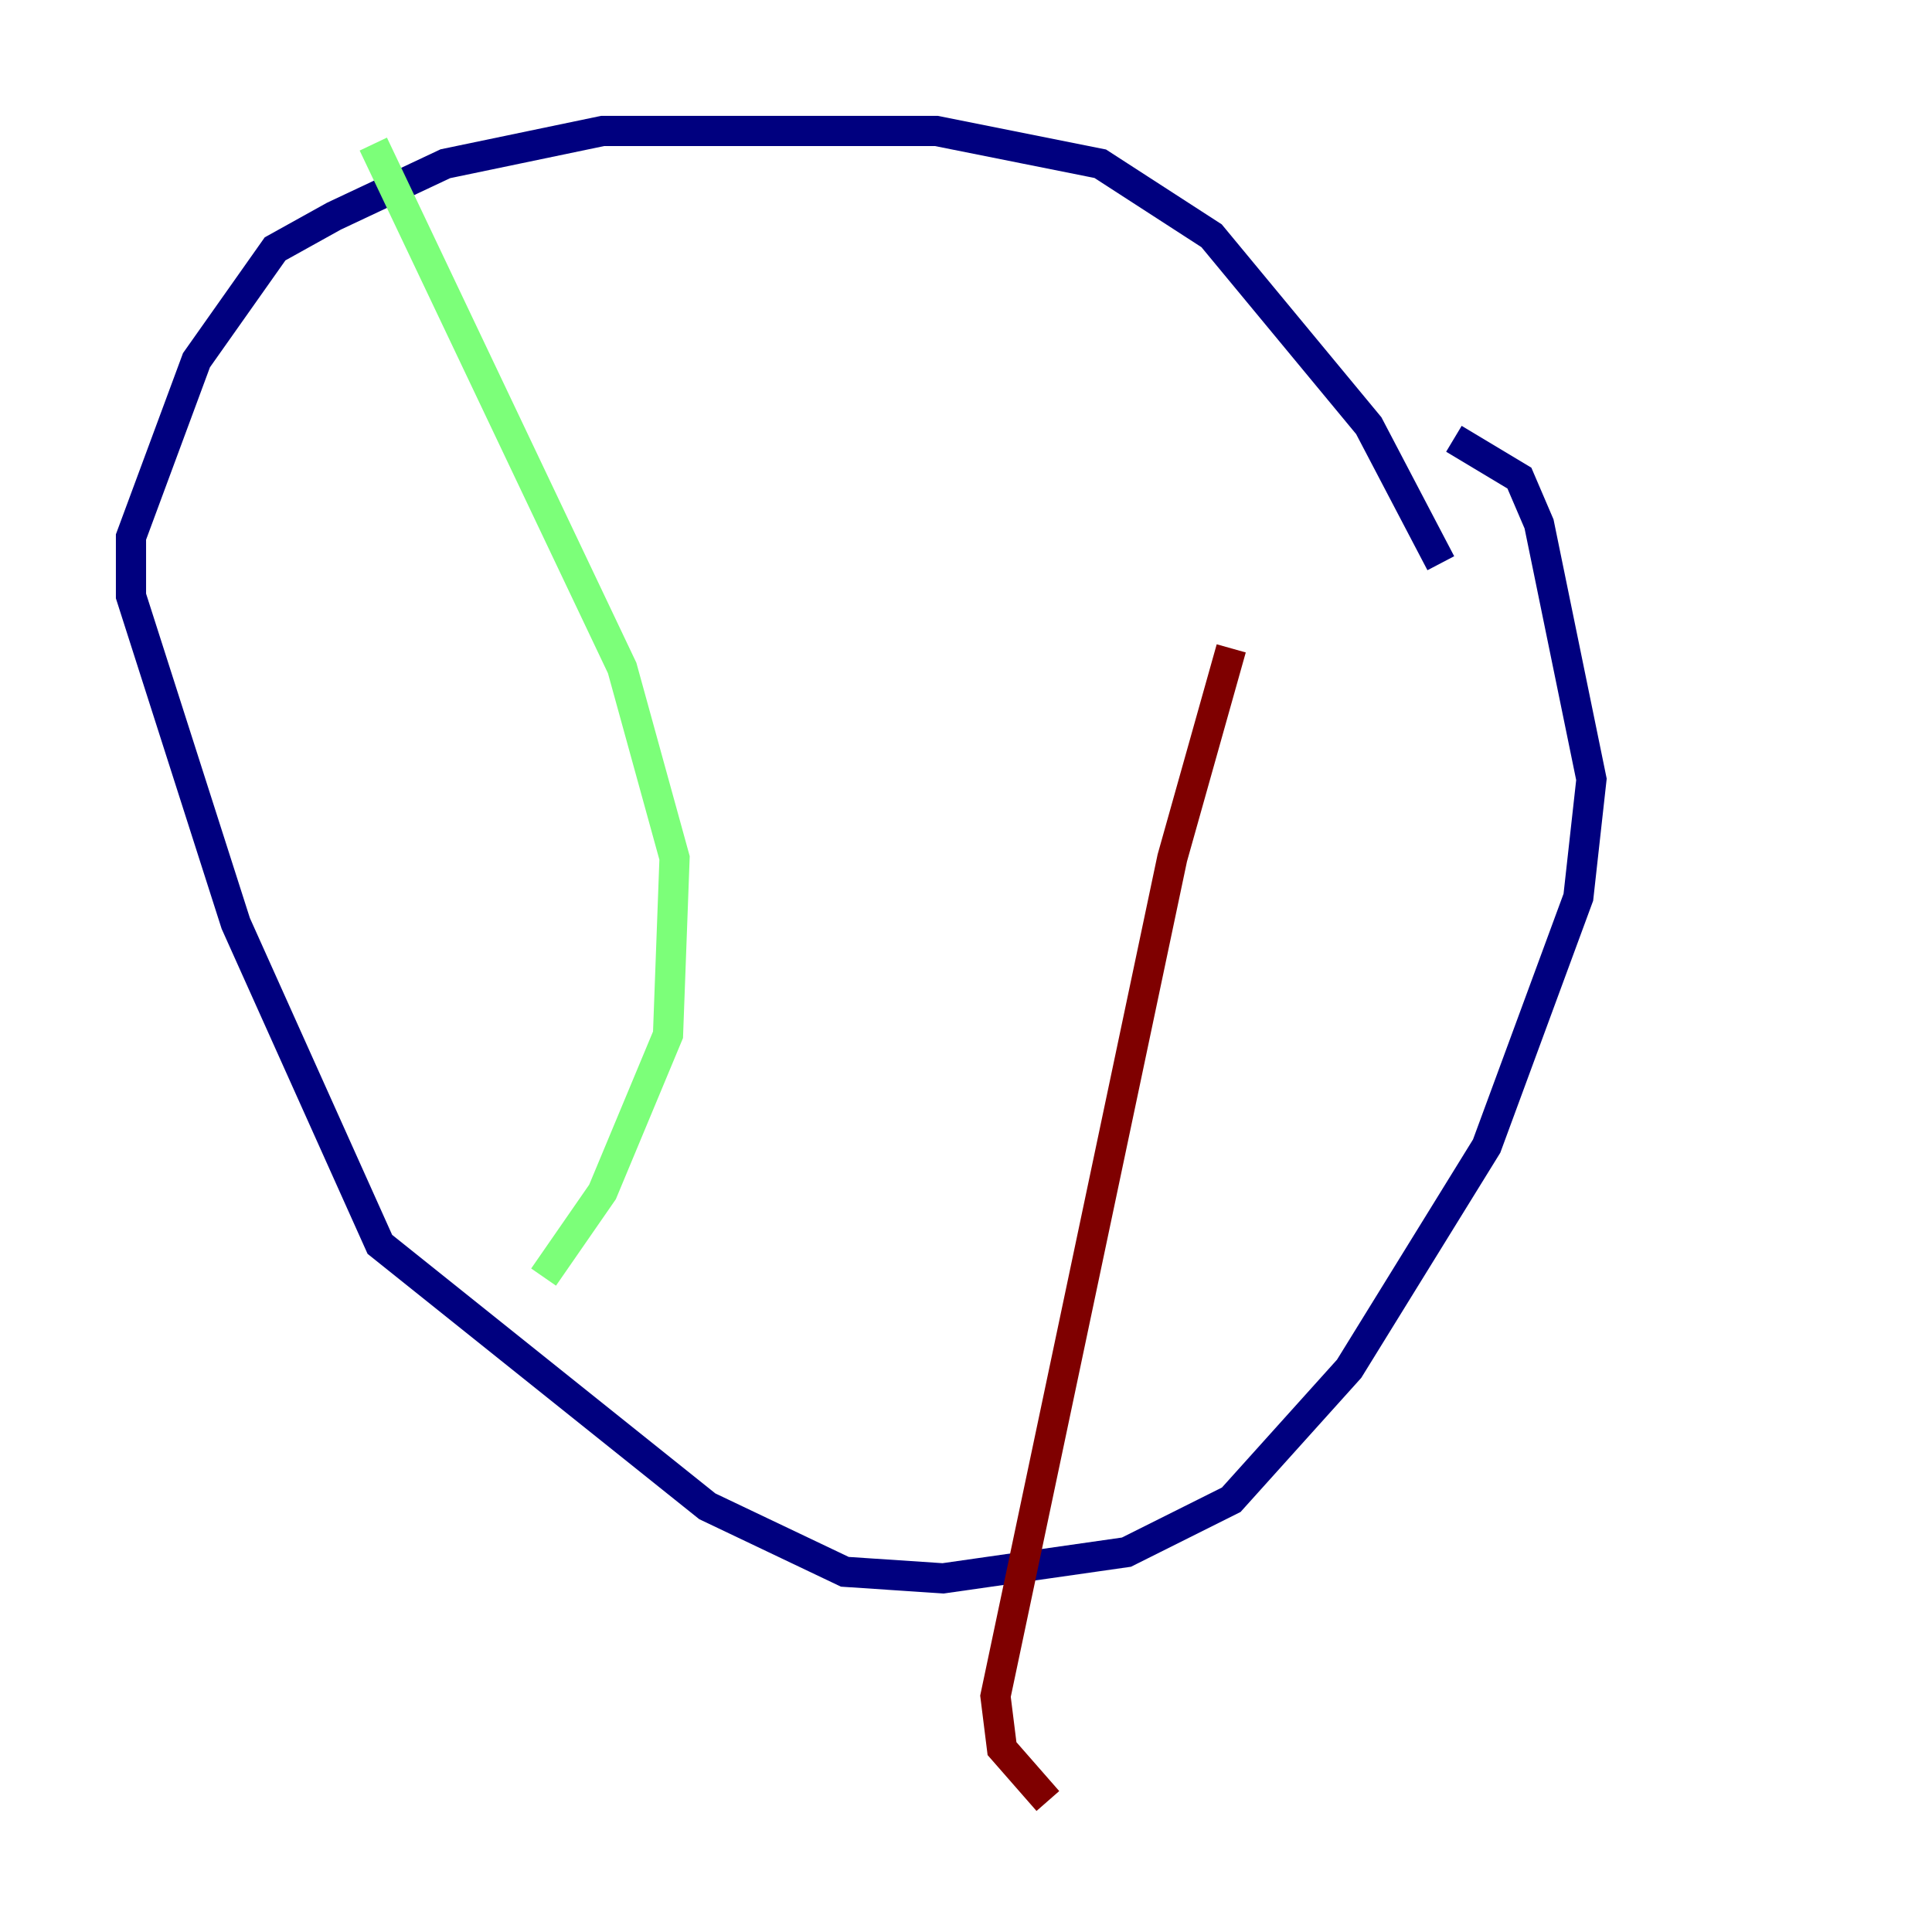 <?xml version="1.0" encoding="utf-8" ?>
<svg baseProfile="tiny" height="128" version="1.2" viewBox="0,0,128,128" width="128" xmlns="http://www.w3.org/2000/svg" xmlns:ev="http://www.w3.org/2001/xml-events" xmlns:xlink="http://www.w3.org/1999/xlink"><defs /><polyline fill="none" points="95.458,37.315 90.685,28.203 80.271,15.62 72.895,10.848 62.047,8.678 39.919,8.678 29.505,10.848 22.129,14.319 18.224,16.488 13.017,23.864 8.678,35.58 8.678,39.485 15.62,61.18 25.166,82.441 46.861,99.797 55.973,104.136 62.481,104.57 74.63,102.834 81.573,99.363 89.383,90.685 98.495,75.932 104.57,59.444 105.437,51.634 101.966,34.712 100.664,31.675 96.325,29.071" stroke="#00007f" stroke-width="2" /><polyline fill="none" points="24.732,9.546 41.22,44.258 44.691,56.841 44.258,68.556 39.919,78.969 36.014,84.61" stroke="#7cff79" stroke-width="2" /><polyline fill="none" points="81.573,42.956 77.668,56.841 65.953,112.38 66.386,115.851 69.424,119.322" stroke="#7f0000" stroke-width="2" /></svg>